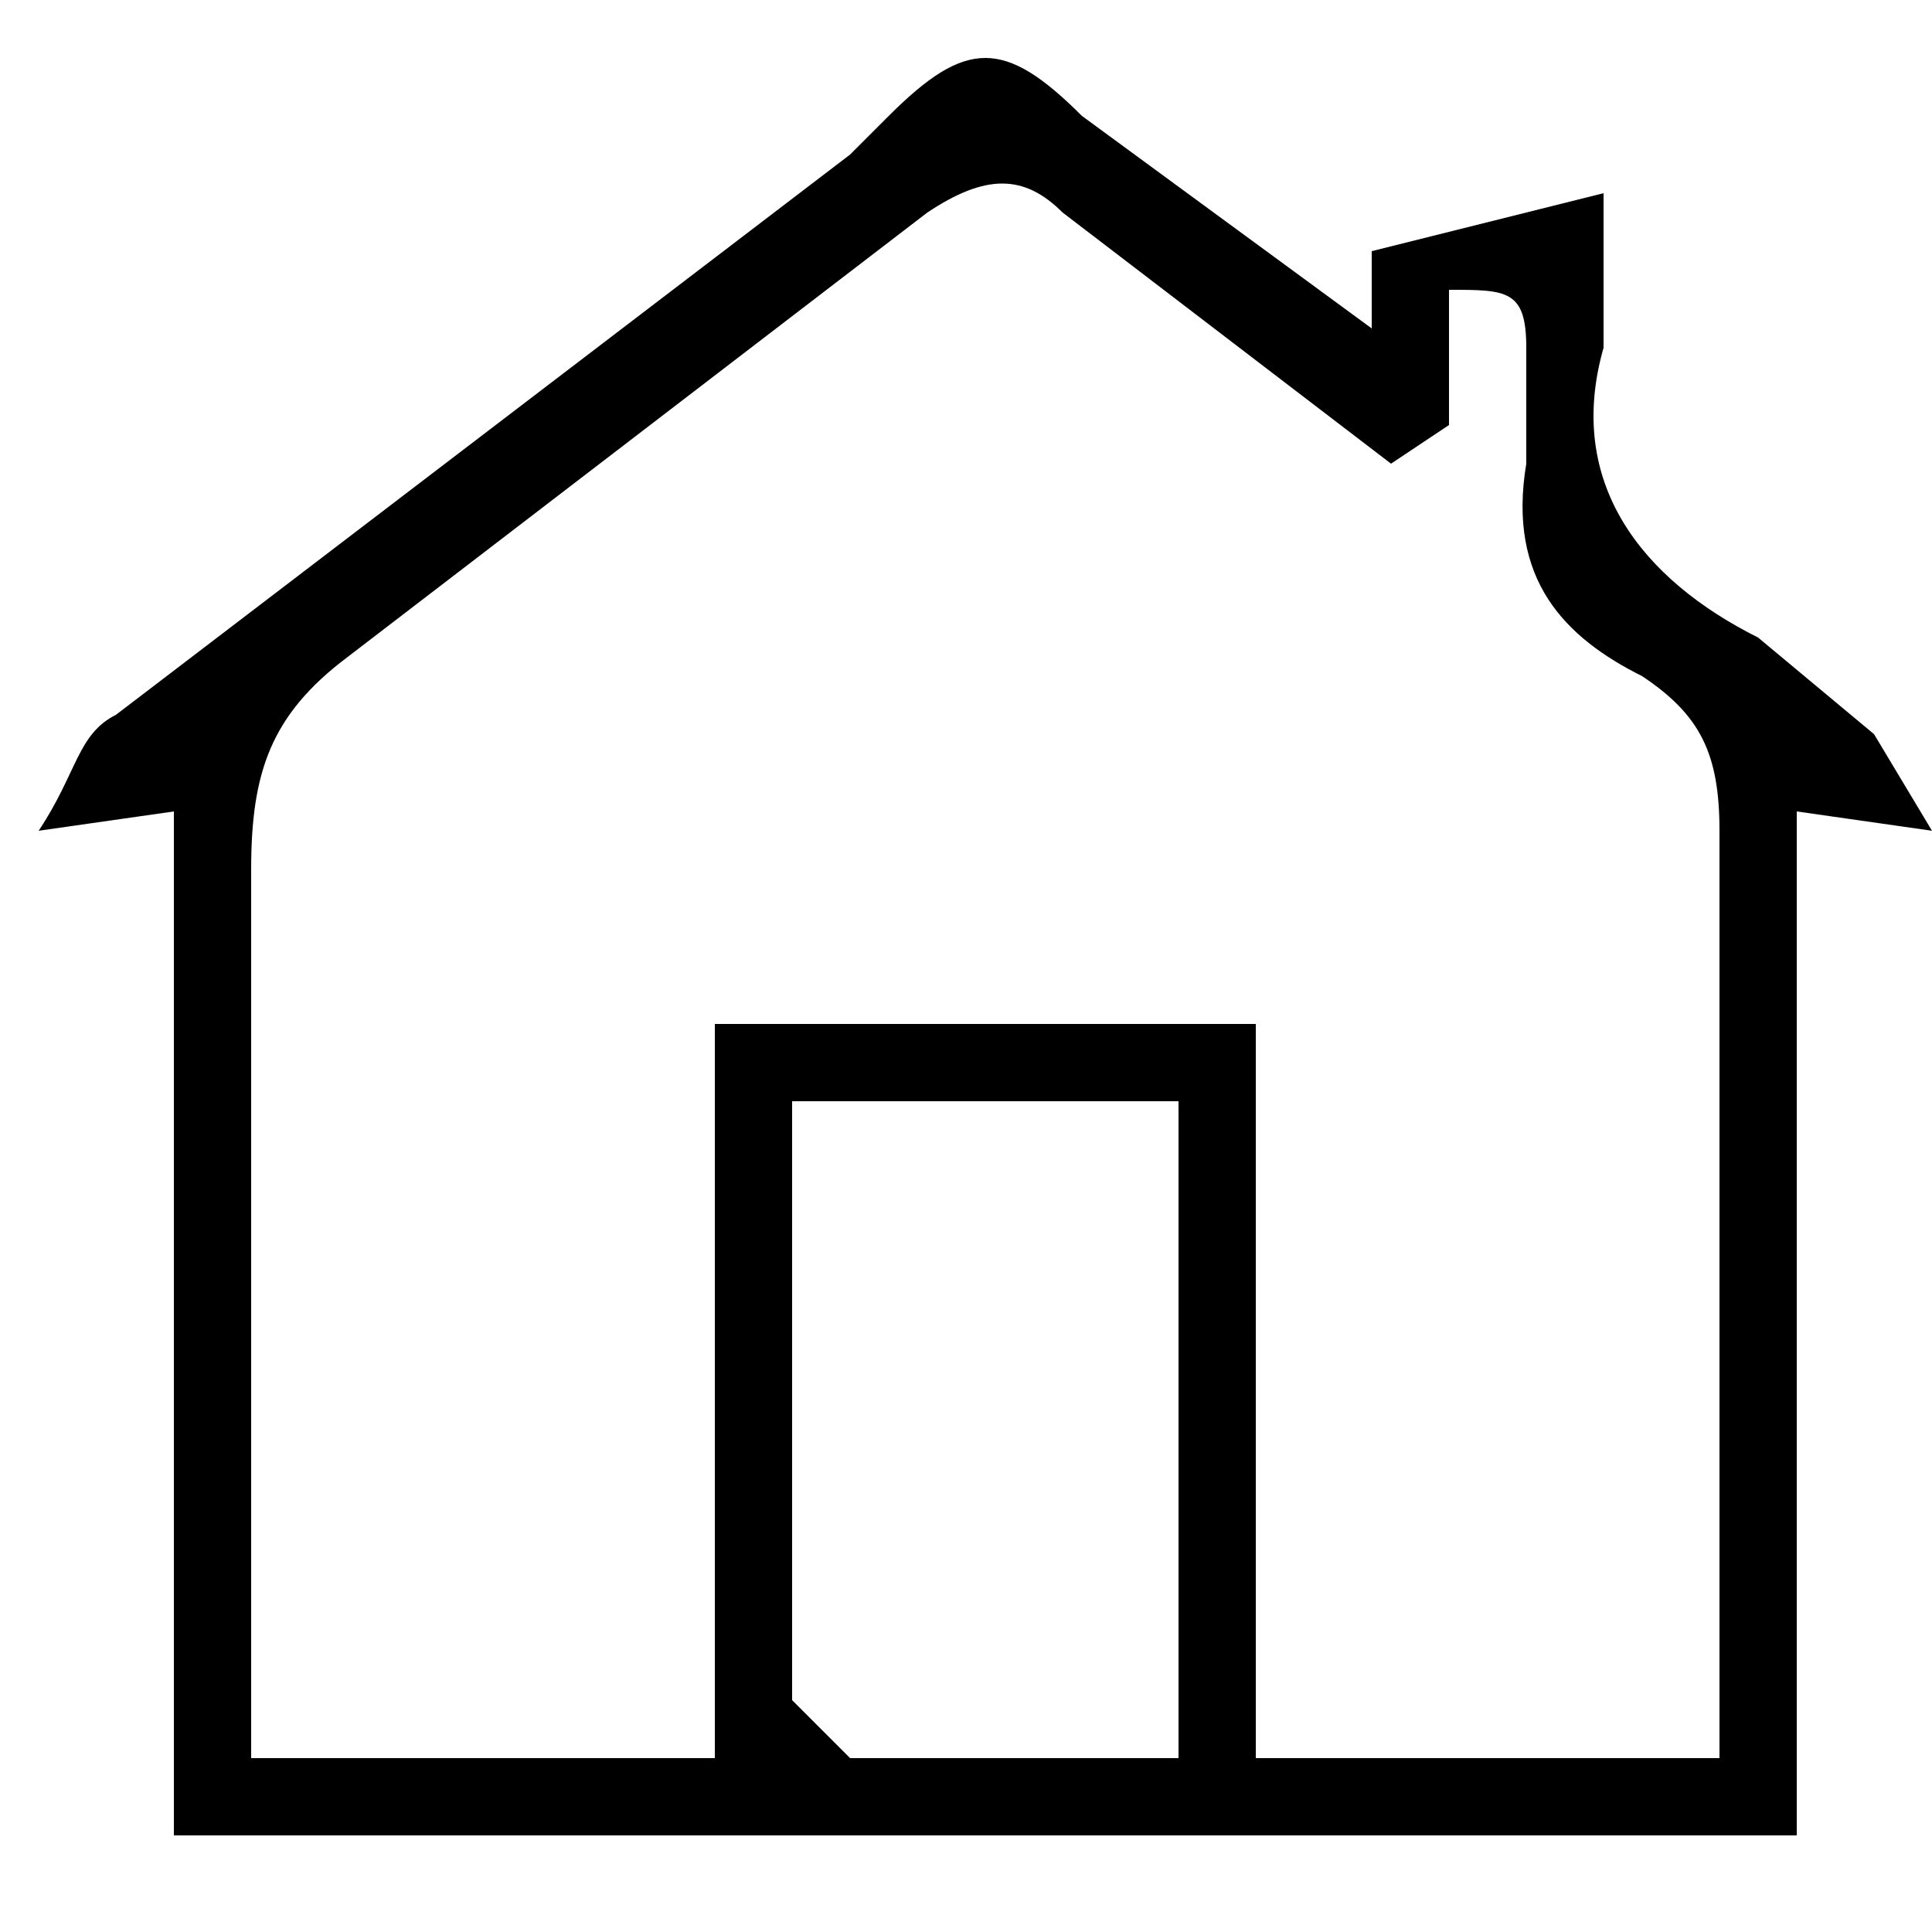 <svg xmlns="http://www.w3.org/2000/svg" xml:space="preserve" viewBox="0 0 100 100"> <path d="m71 13 12-3v8c-2 7 2 12 8 15l6 5 3 5-7-1v53H9V42l-7 1c2-3 2-5 4-6L44 8l2-2c4-4 6-4 10 0l15 11v-4m1 11L55 11c-2-2-4-2-7 0L18 34c-4 3-5 6-5 11v46h24V53h28v38h24V43c0-4-1-6-4-8-4-2-7-5-6-11v-6c0-3-1-3-4-3v7l-3 2M44 91h17V57H41v31l3 3z"/></svg>
